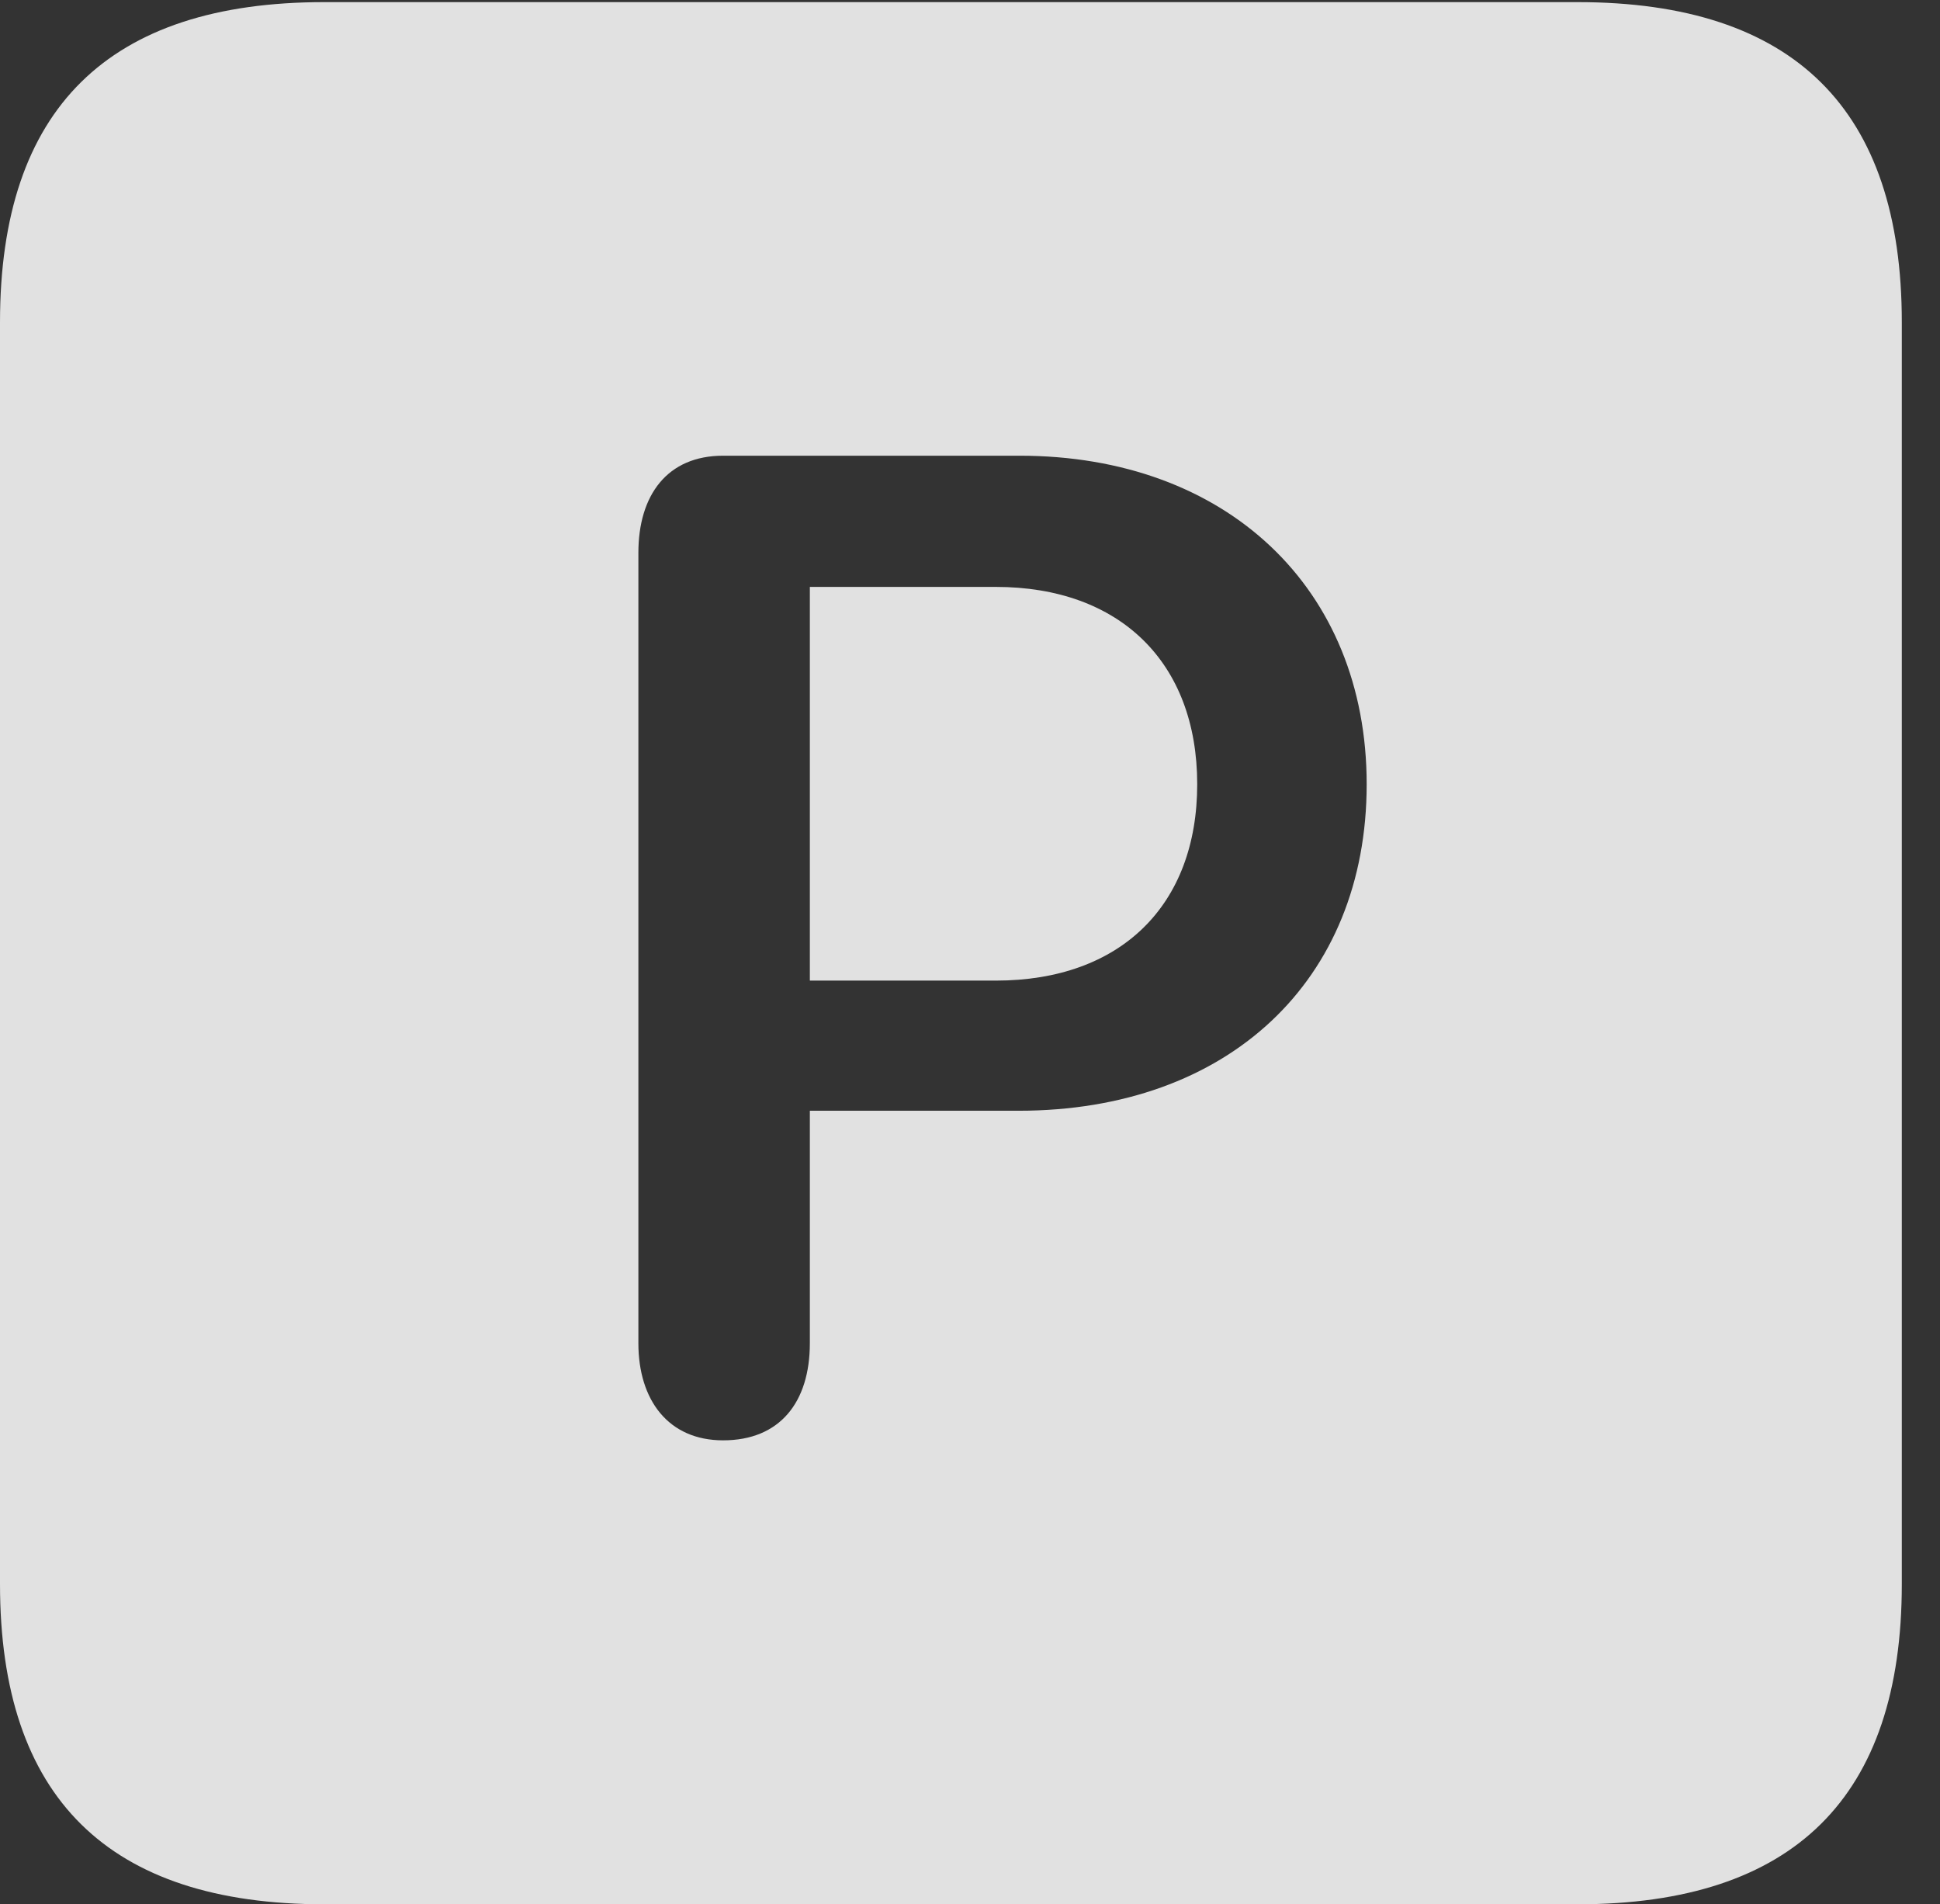 <?xml version="1.0" encoding="UTF-8"?>
<!--Generator: Apple Native CoreSVG 232.5-->
<!DOCTYPE svg
PUBLIC "-//W3C//DTD SVG 1.1//EN"
       "http://www.w3.org/Graphics/SVG/1.1/DTD/svg11.dtd">
<svg version="1.1" xmlns="http://www.w3.org/2000/svg" xmlns:xlink="http://www.w3.org/1999/xlink" width="18.34" height="17.998">
 <rect width="100%" height="100%" fill="#333333" stroke="none"/>
 <g>
  <rect height="17.998" opacity="0" width="18.34" x="0" y="0"/>
  <path d="M17.979 3.047L17.979 14.971C17.979 16.982 16.963 17.998 14.912 17.998L3.066 17.998C1.025 17.998 0 16.992 0 14.971L0 3.047C0 1.025 1.025 0.02 3.066 0.02L14.912 0.02C16.963 0.02 17.979 1.035 17.979 3.047ZM6.836 4.307C6.309 4.307 6.035 4.678 6.035 5.225L6.035 12.695C6.035 13.232 6.318 13.613 6.836 13.613C7.373 13.613 7.656 13.252 7.656 12.695L7.656 10.498L9.629 10.498C11.611 10.498 12.92 9.268 12.92 7.412C12.92 5.557 11.592 4.307 9.639 4.307ZM11.318 7.412C11.318 8.555 10.596 9.268 9.414 9.268L7.656 9.268L7.656 5.547L9.414 5.547C10.586 5.547 11.318 6.26 11.318 7.412Z" fill="#ffffff" fill-opacity="0.85"/>
 </g>
</svg>
